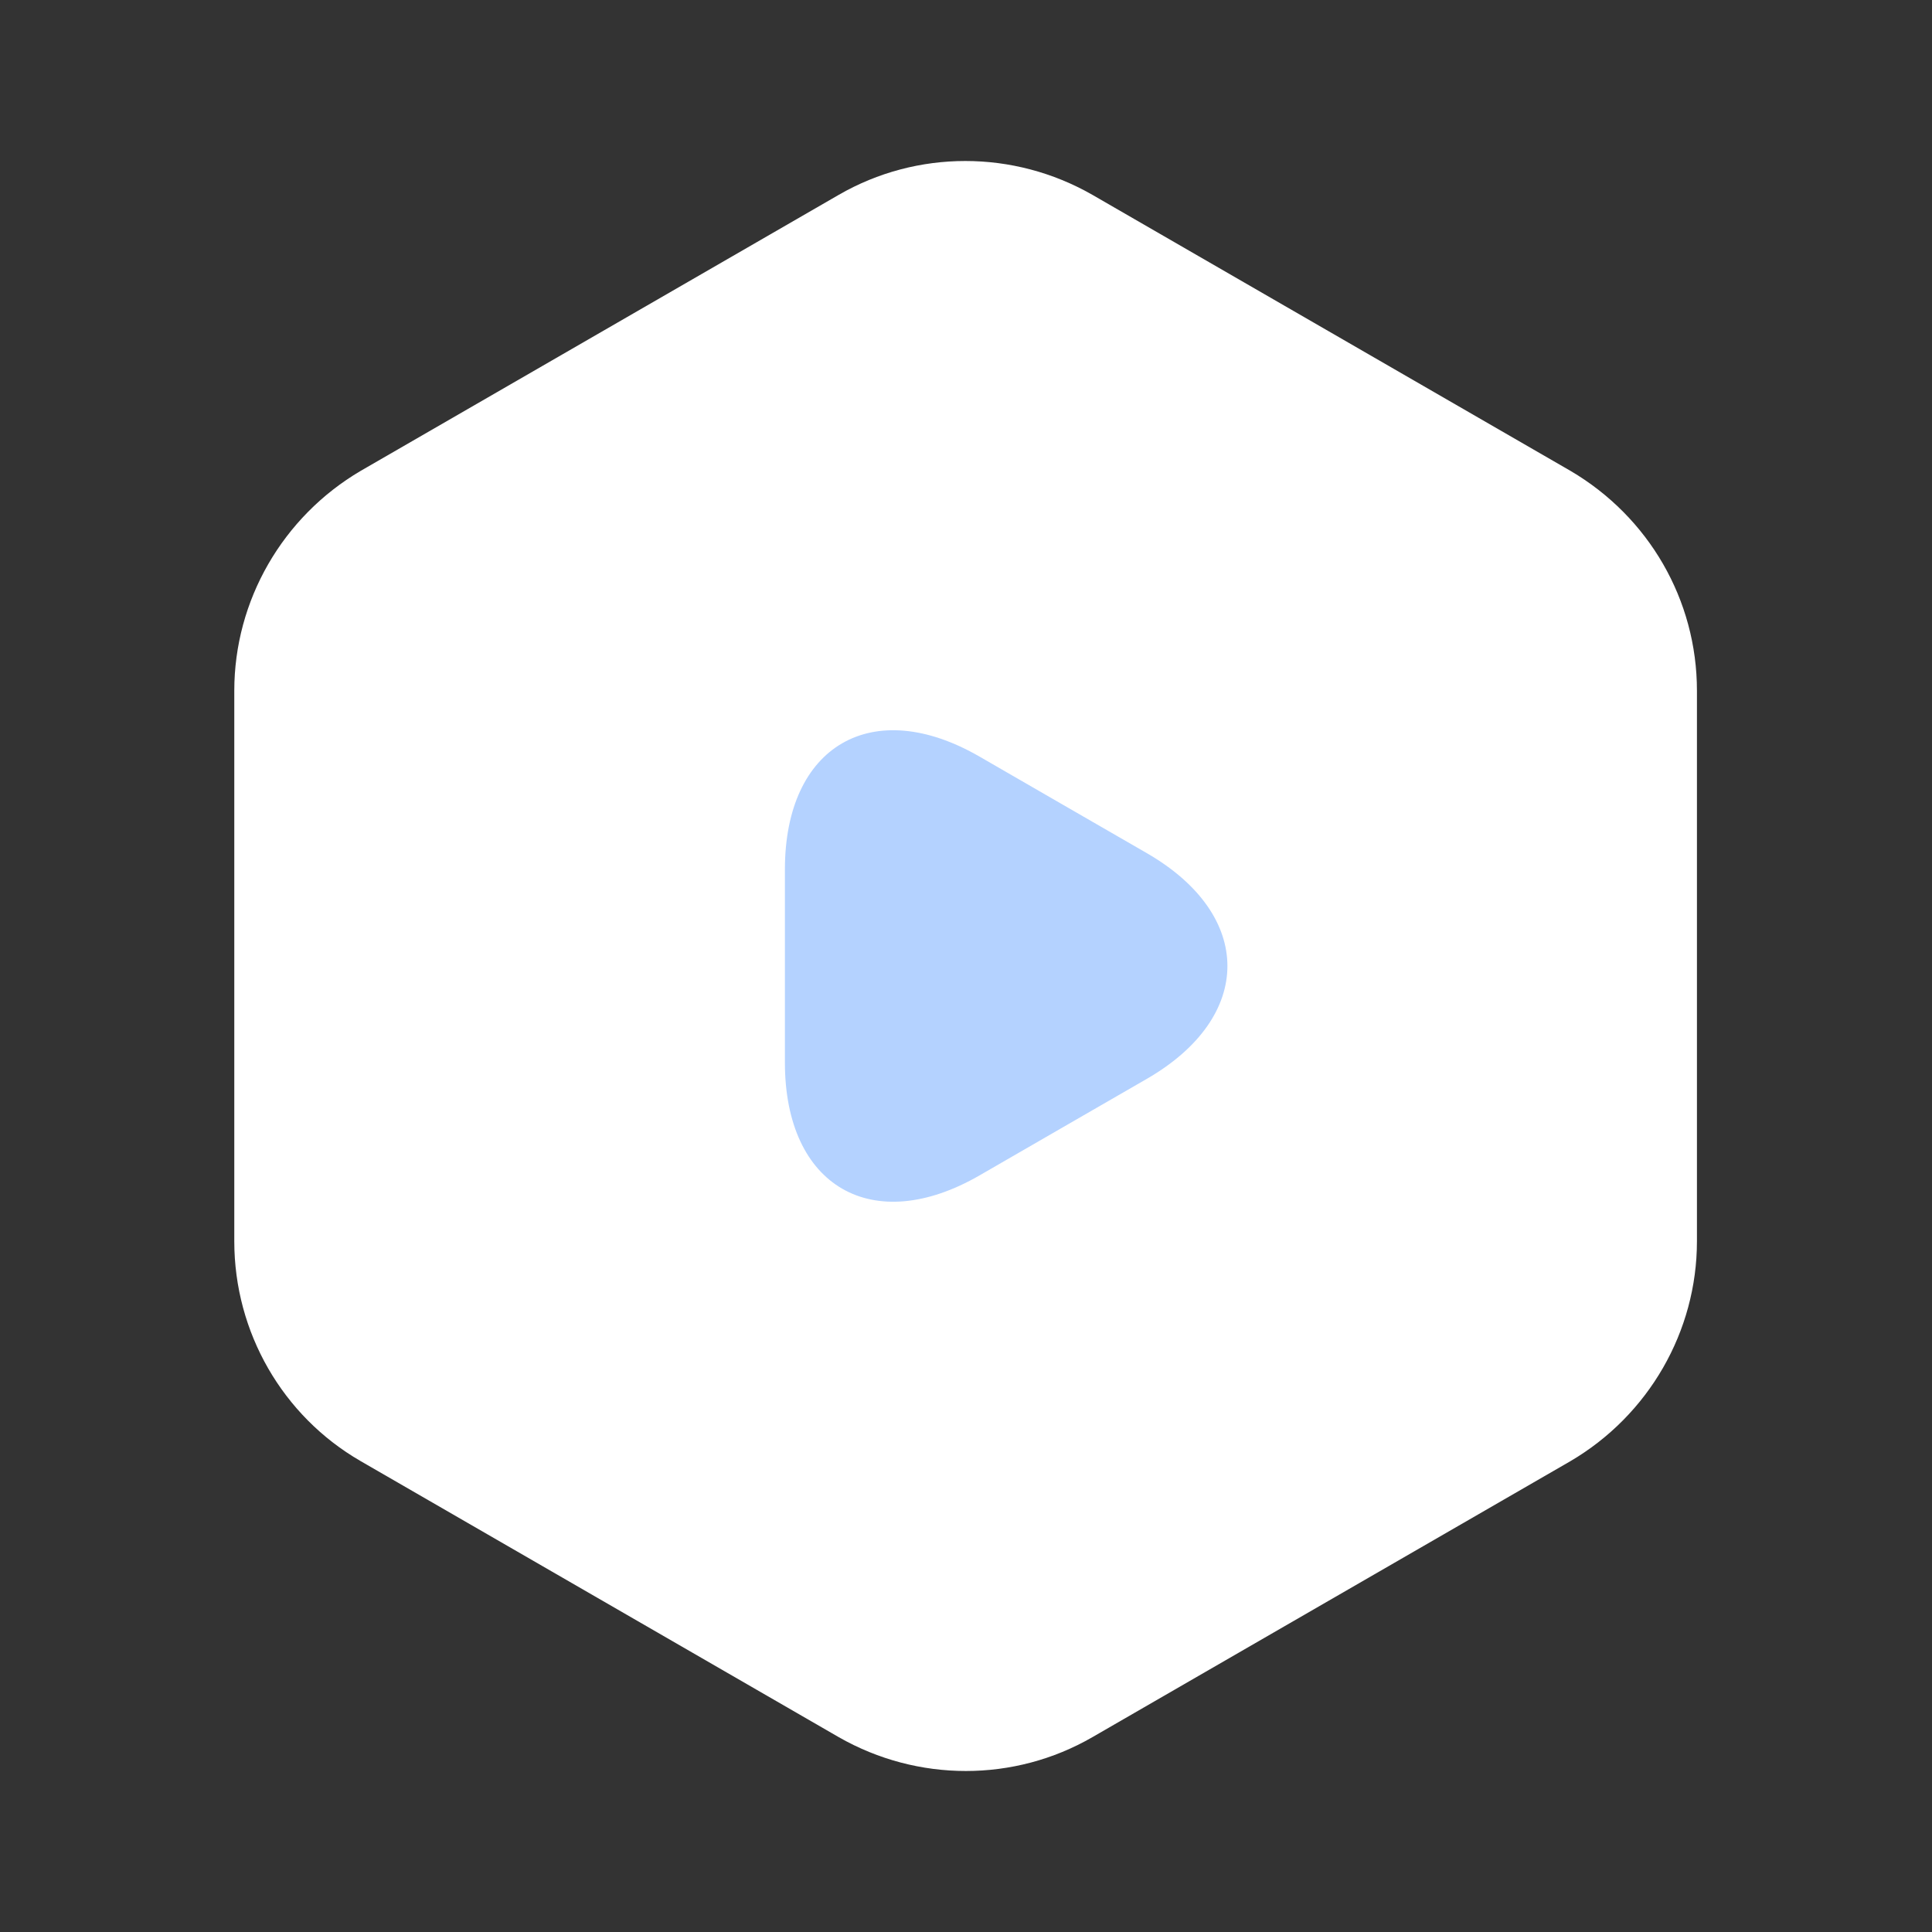 <svg width="30" height="30" viewBox="0 0 30 30" fill="none" xmlns="http://www.w3.org/2000/svg">
<rect x="0" y="0" width="30" height="30" fill="#333333" stroke="none"/>
<path d="M26.35 10.725V19.275C26.35 20.675 25.6 21.975 24.387 22.688L16.962 26.975C15.75 27.675 14.25 27.675 13.025 26.975L5.6 22.688C4.388 21.988 3.638 20.688 3.638 19.275V10.725C3.638 9.325 4.388 8.025 5.6 7.312L13.025 3.025C14.238 2.325 15.738 2.325 16.962 3.025L24.387 7.312C25.6 8.025 26.35 9.313 26.35 10.725Z" fill="white"/>
<path d="M12.188 15V13.5C12.188 11.575 13.55 10.787 15.213 11.75L16.512 12.5L17.812 13.25C19.475 14.213 19.475 15.787 17.812 16.75L16.512 17.5L15.213 18.25C13.55 19.212 12.188 18.425 12.188 16.5V15Z" fill="#B4D2FF"/>
</svg>
